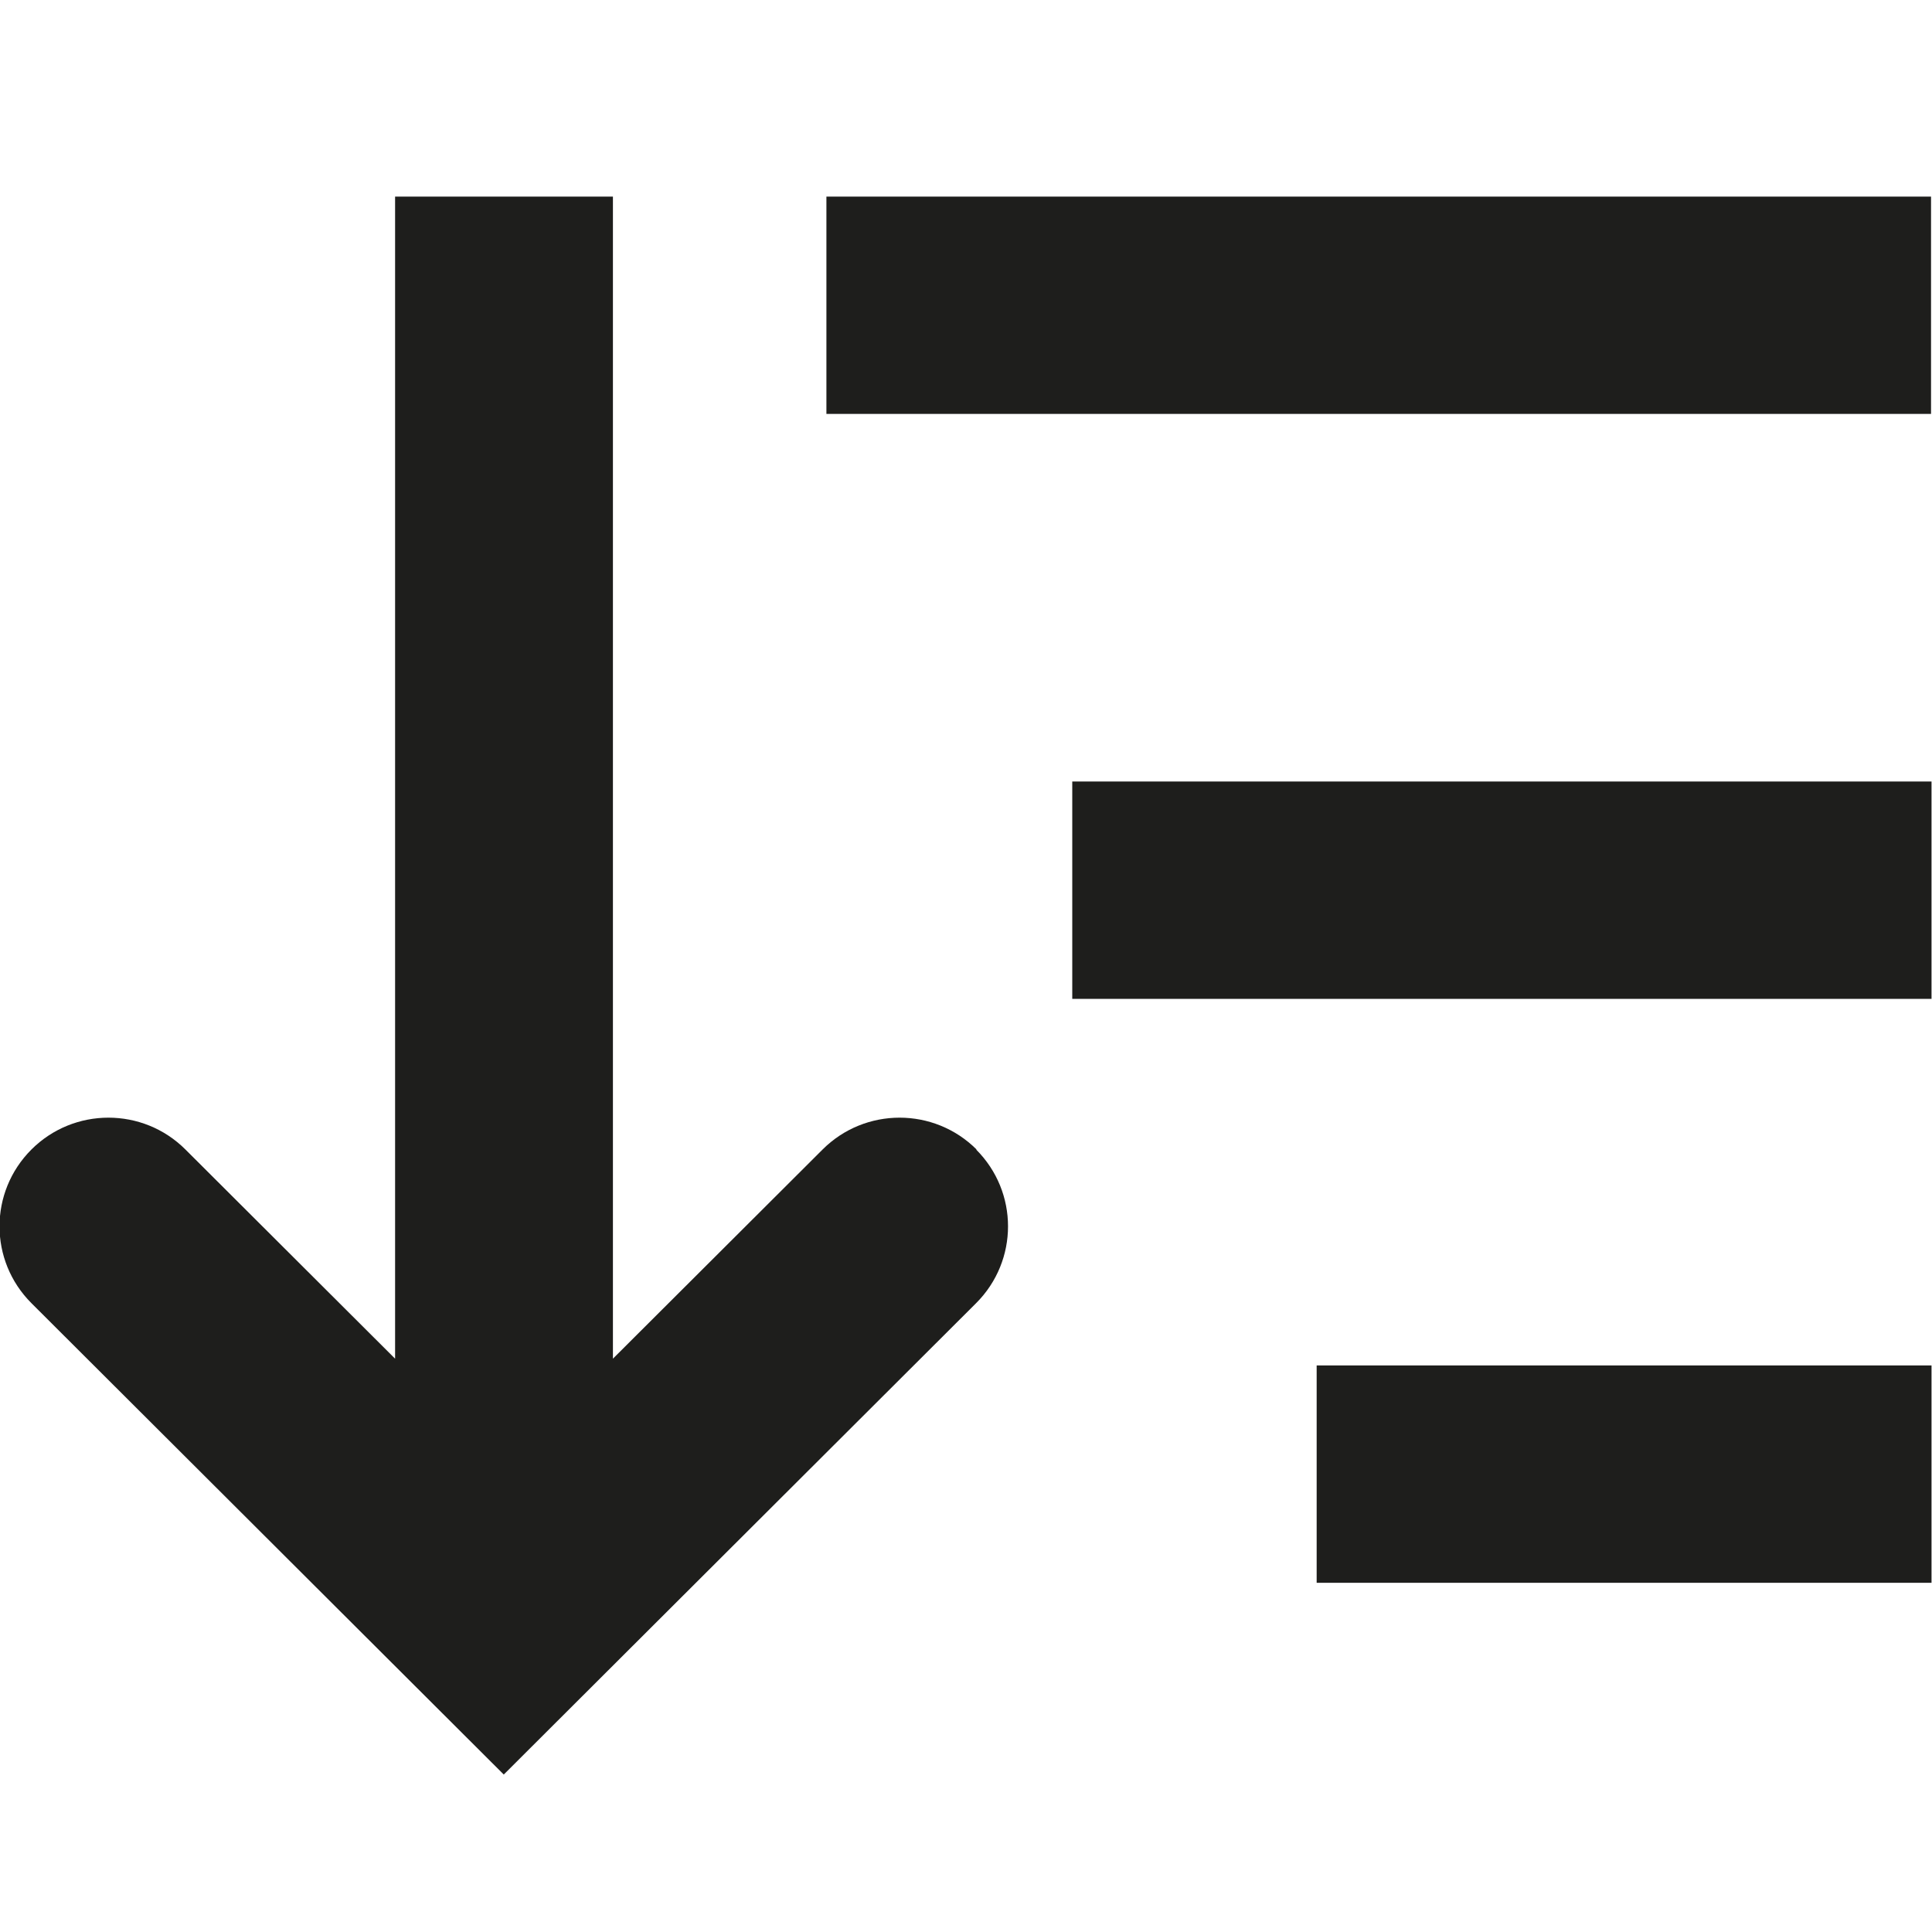 <?xml version="1.0" encoding="UTF-8"?>
<svg id="a" data-name="3219" xmlns="http://www.w3.org/2000/svg" viewBox="0 0 40 40">
  <path d="M20.21,23.8c.88.88.88,2.3,0,3.18l-9.78,9.76L.65,26.98c-.88-.88-.88-2.3,0-3.18s2.31-.88,3.19,0l4.34,4.33V4.07h4.51v24.06l4.34-4.33c.88-.88,2.31-.88,3.19,0ZM17.11,4.07v4.5h22.87v-4.5h-22.87ZM22.2,20.68h17.79v-4.5h-17.79v4.5ZM27.26,32.77h12.73v-4.5h-12.73v4.5Z" fill="#1e1e1c"/>
</svg>